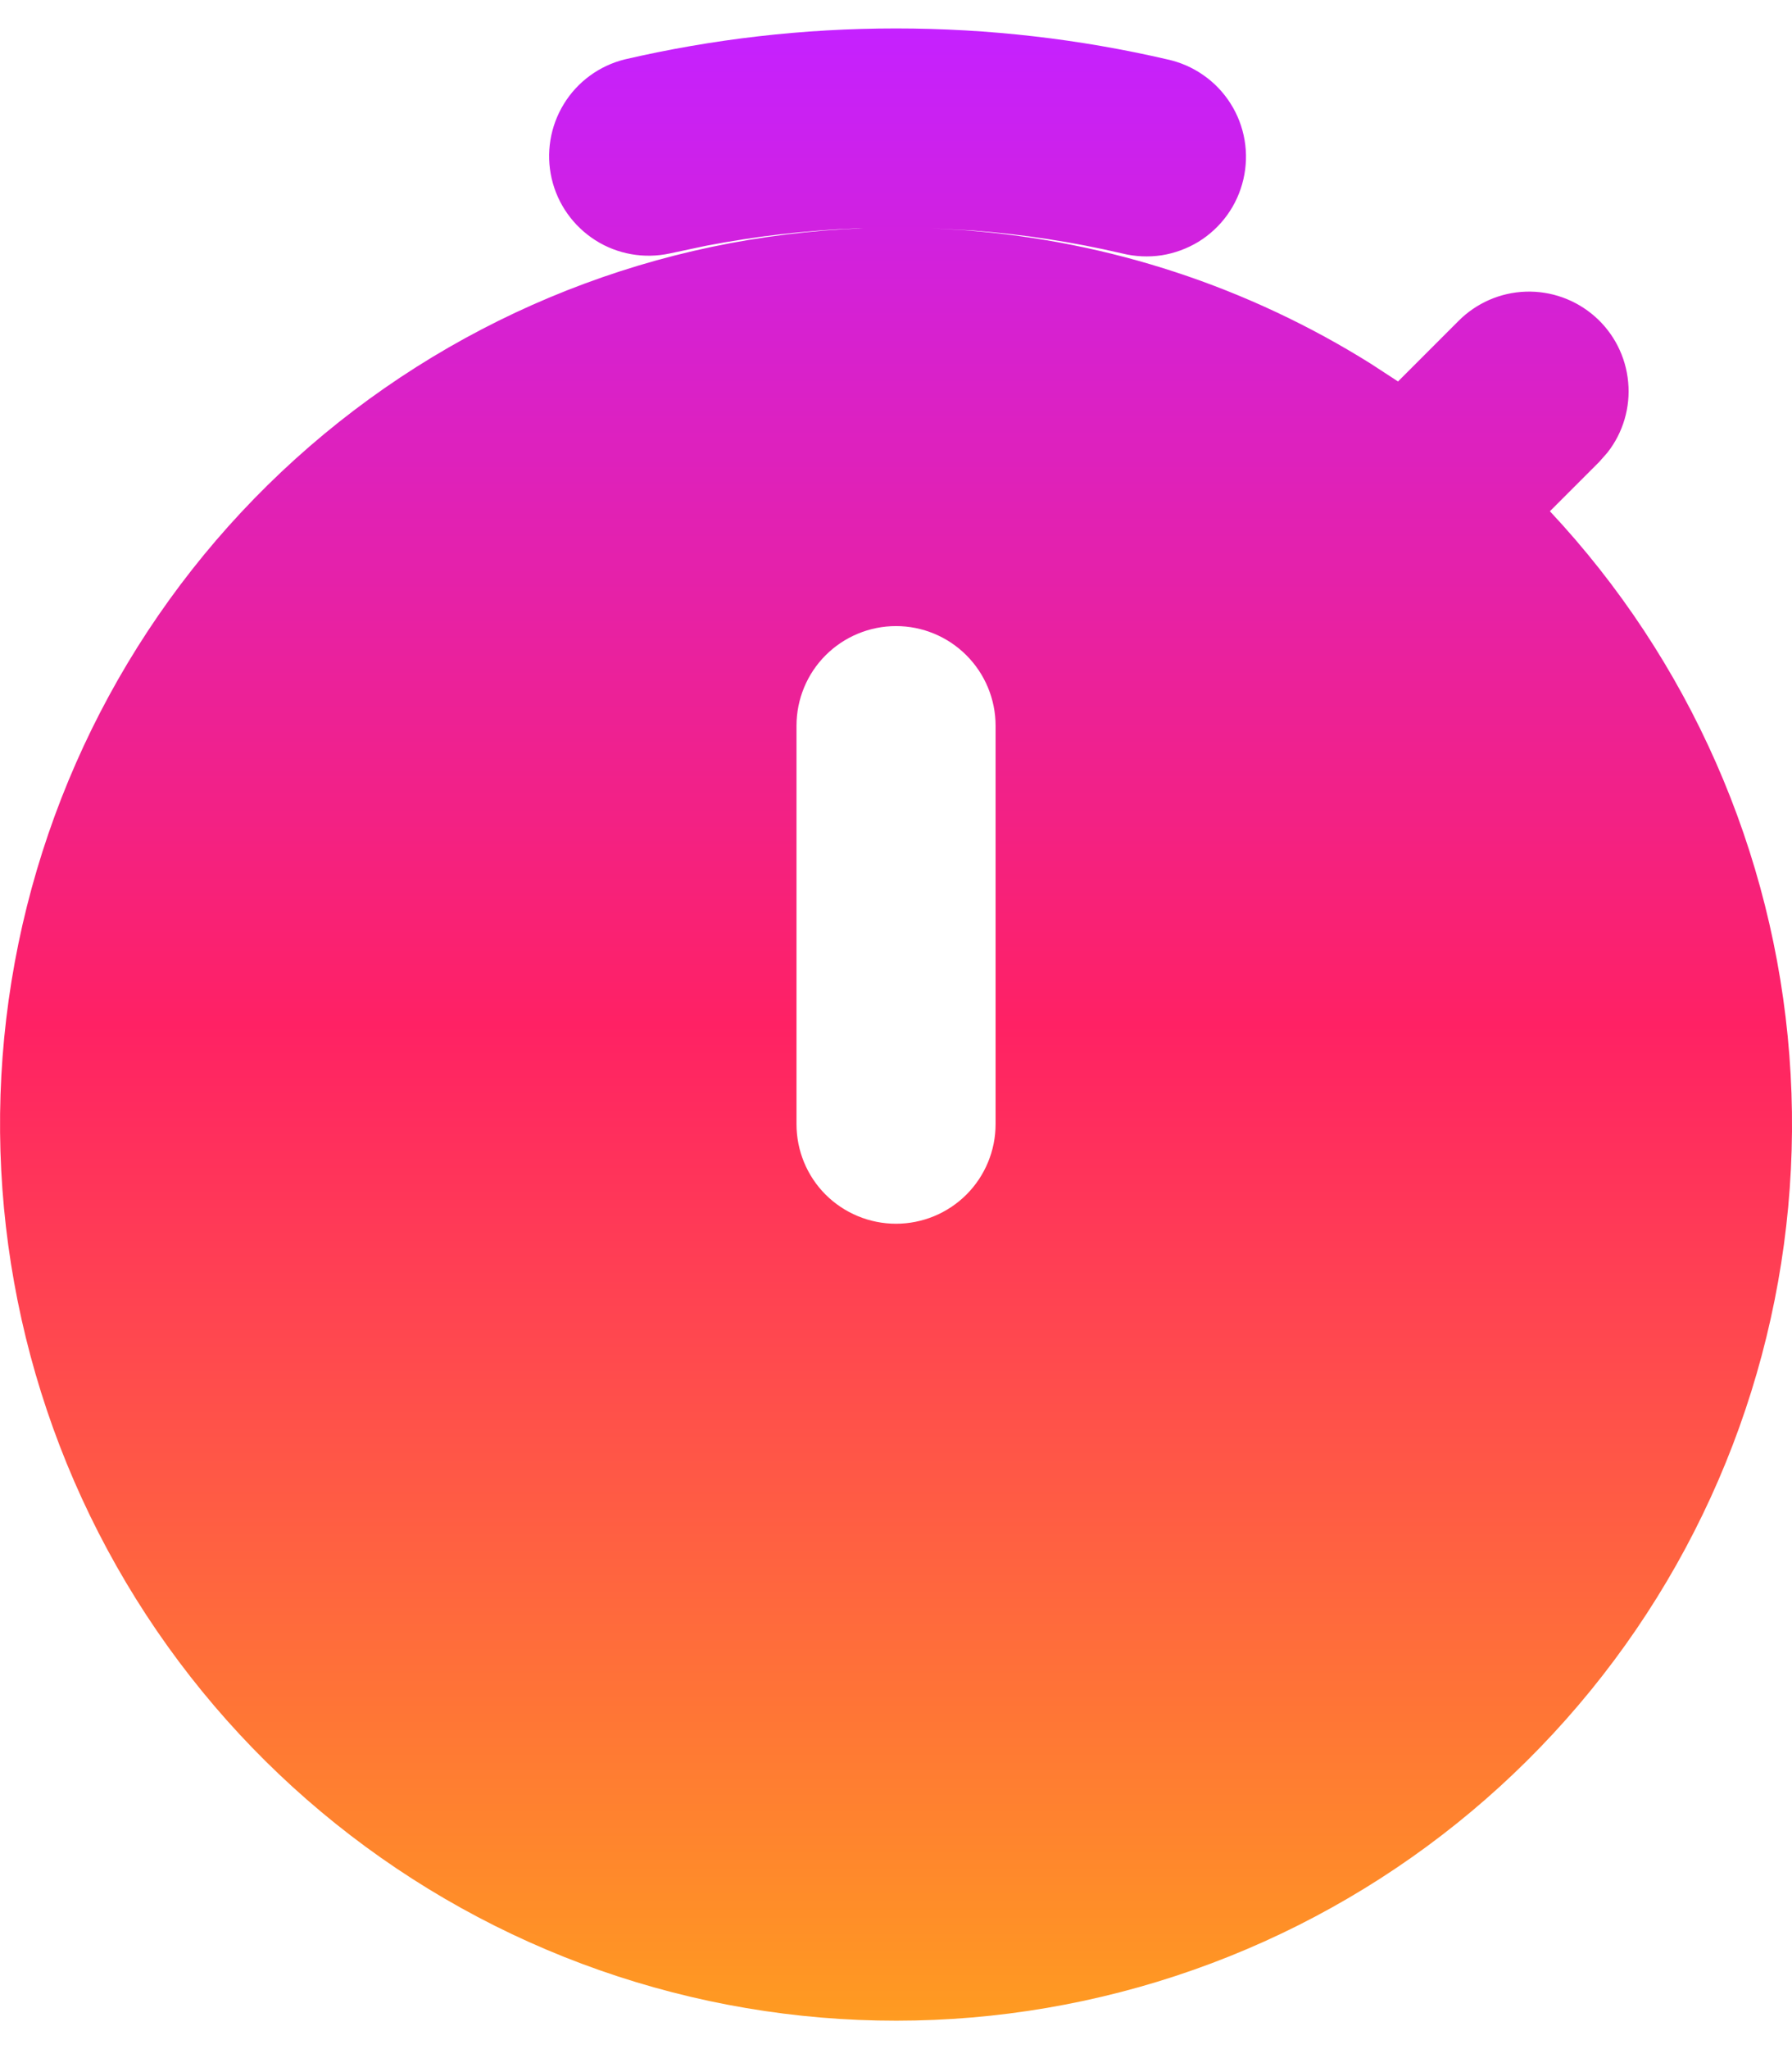 <svg width="21" height="24" viewBox="0 0 21 24" fill="none" xmlns="http://www.w3.org/2000/svg">
<path d="M10.5 0.333C11.593 0.333 12.659 0.459 13.681 0.696C13.832 0.729 13.975 0.791 14.102 0.88C14.229 0.968 14.337 1.081 14.42 1.212C14.503 1.342 14.559 1.488 14.585 1.641C14.611 1.793 14.606 1.95 14.571 2.1C14.536 2.251 14.472 2.393 14.381 2.519C14.291 2.644 14.176 2.751 14.044 2.832C13.912 2.912 13.765 2.966 13.613 2.99C13.46 3.013 13.303 3.006 13.153 2.969C12.578 2.835 11.993 2.745 11.404 2.7L10.914 2.674L11.311 2.697C12.999 2.825 14.63 3.362 16.064 4.26L16.383 4.468L17.09 3.761C17.299 3.55 17.581 3.426 17.879 3.416C18.176 3.406 18.466 3.51 18.69 3.707C18.913 3.903 19.053 4.178 19.08 4.475C19.108 4.771 19.021 5.067 18.837 5.301L18.74 5.411L18.163 5.988C19.796 7.731 20.786 9.978 20.969 12.359C21.153 14.74 20.52 17.113 19.174 19.085C17.828 21.058 15.85 22.513 13.566 23.21C11.282 23.907 8.828 23.805 6.61 22.92C4.392 22.035 2.542 20.421 1.365 18.343C0.188 16.265 -0.246 13.848 0.135 11.491C0.517 9.133 1.69 6.976 3.462 5.375C5.234 3.775 7.499 2.826 9.883 2.685L10.115 2.674L10.045 2.675C9.442 2.698 8.852 2.768 8.277 2.878L7.847 2.969C7.548 3.033 7.235 2.978 6.977 2.814C6.718 2.649 6.534 2.39 6.465 2.092C6.396 1.794 6.447 1.48 6.607 1.219C6.766 0.958 7.023 0.77 7.32 0.696C8.342 0.459 9.408 0.333 10.5 0.333ZM10.5 7.333C10.191 7.333 9.894 7.456 9.675 7.675C9.456 7.894 9.334 8.191 9.334 8.5V13.167C9.334 13.476 9.456 13.773 9.675 13.992C9.894 14.21 10.191 14.333 10.5 14.333C10.81 14.333 11.106 14.21 11.325 13.992C11.544 13.773 11.667 13.476 11.667 13.167V8.5C11.667 8.191 11.544 7.894 11.325 7.675C11.106 7.456 10.81 7.333 10.5 7.333Z" fill="url(#paint0_linear_106_49)"/>
<defs>
<linearGradient id="paint0_linear_106_49" x1="10.501" y1="0.333" x2="10.501" y2="23.667" gradientUnits="userSpaceOnUse">
<stop stop-color="#C521FF"/>
<stop offset="0.5" stop-color="#FF2164"/>
<stop offset="1" stop-color="#FF9B21"/>
</linearGradient>
</defs>
</svg>
